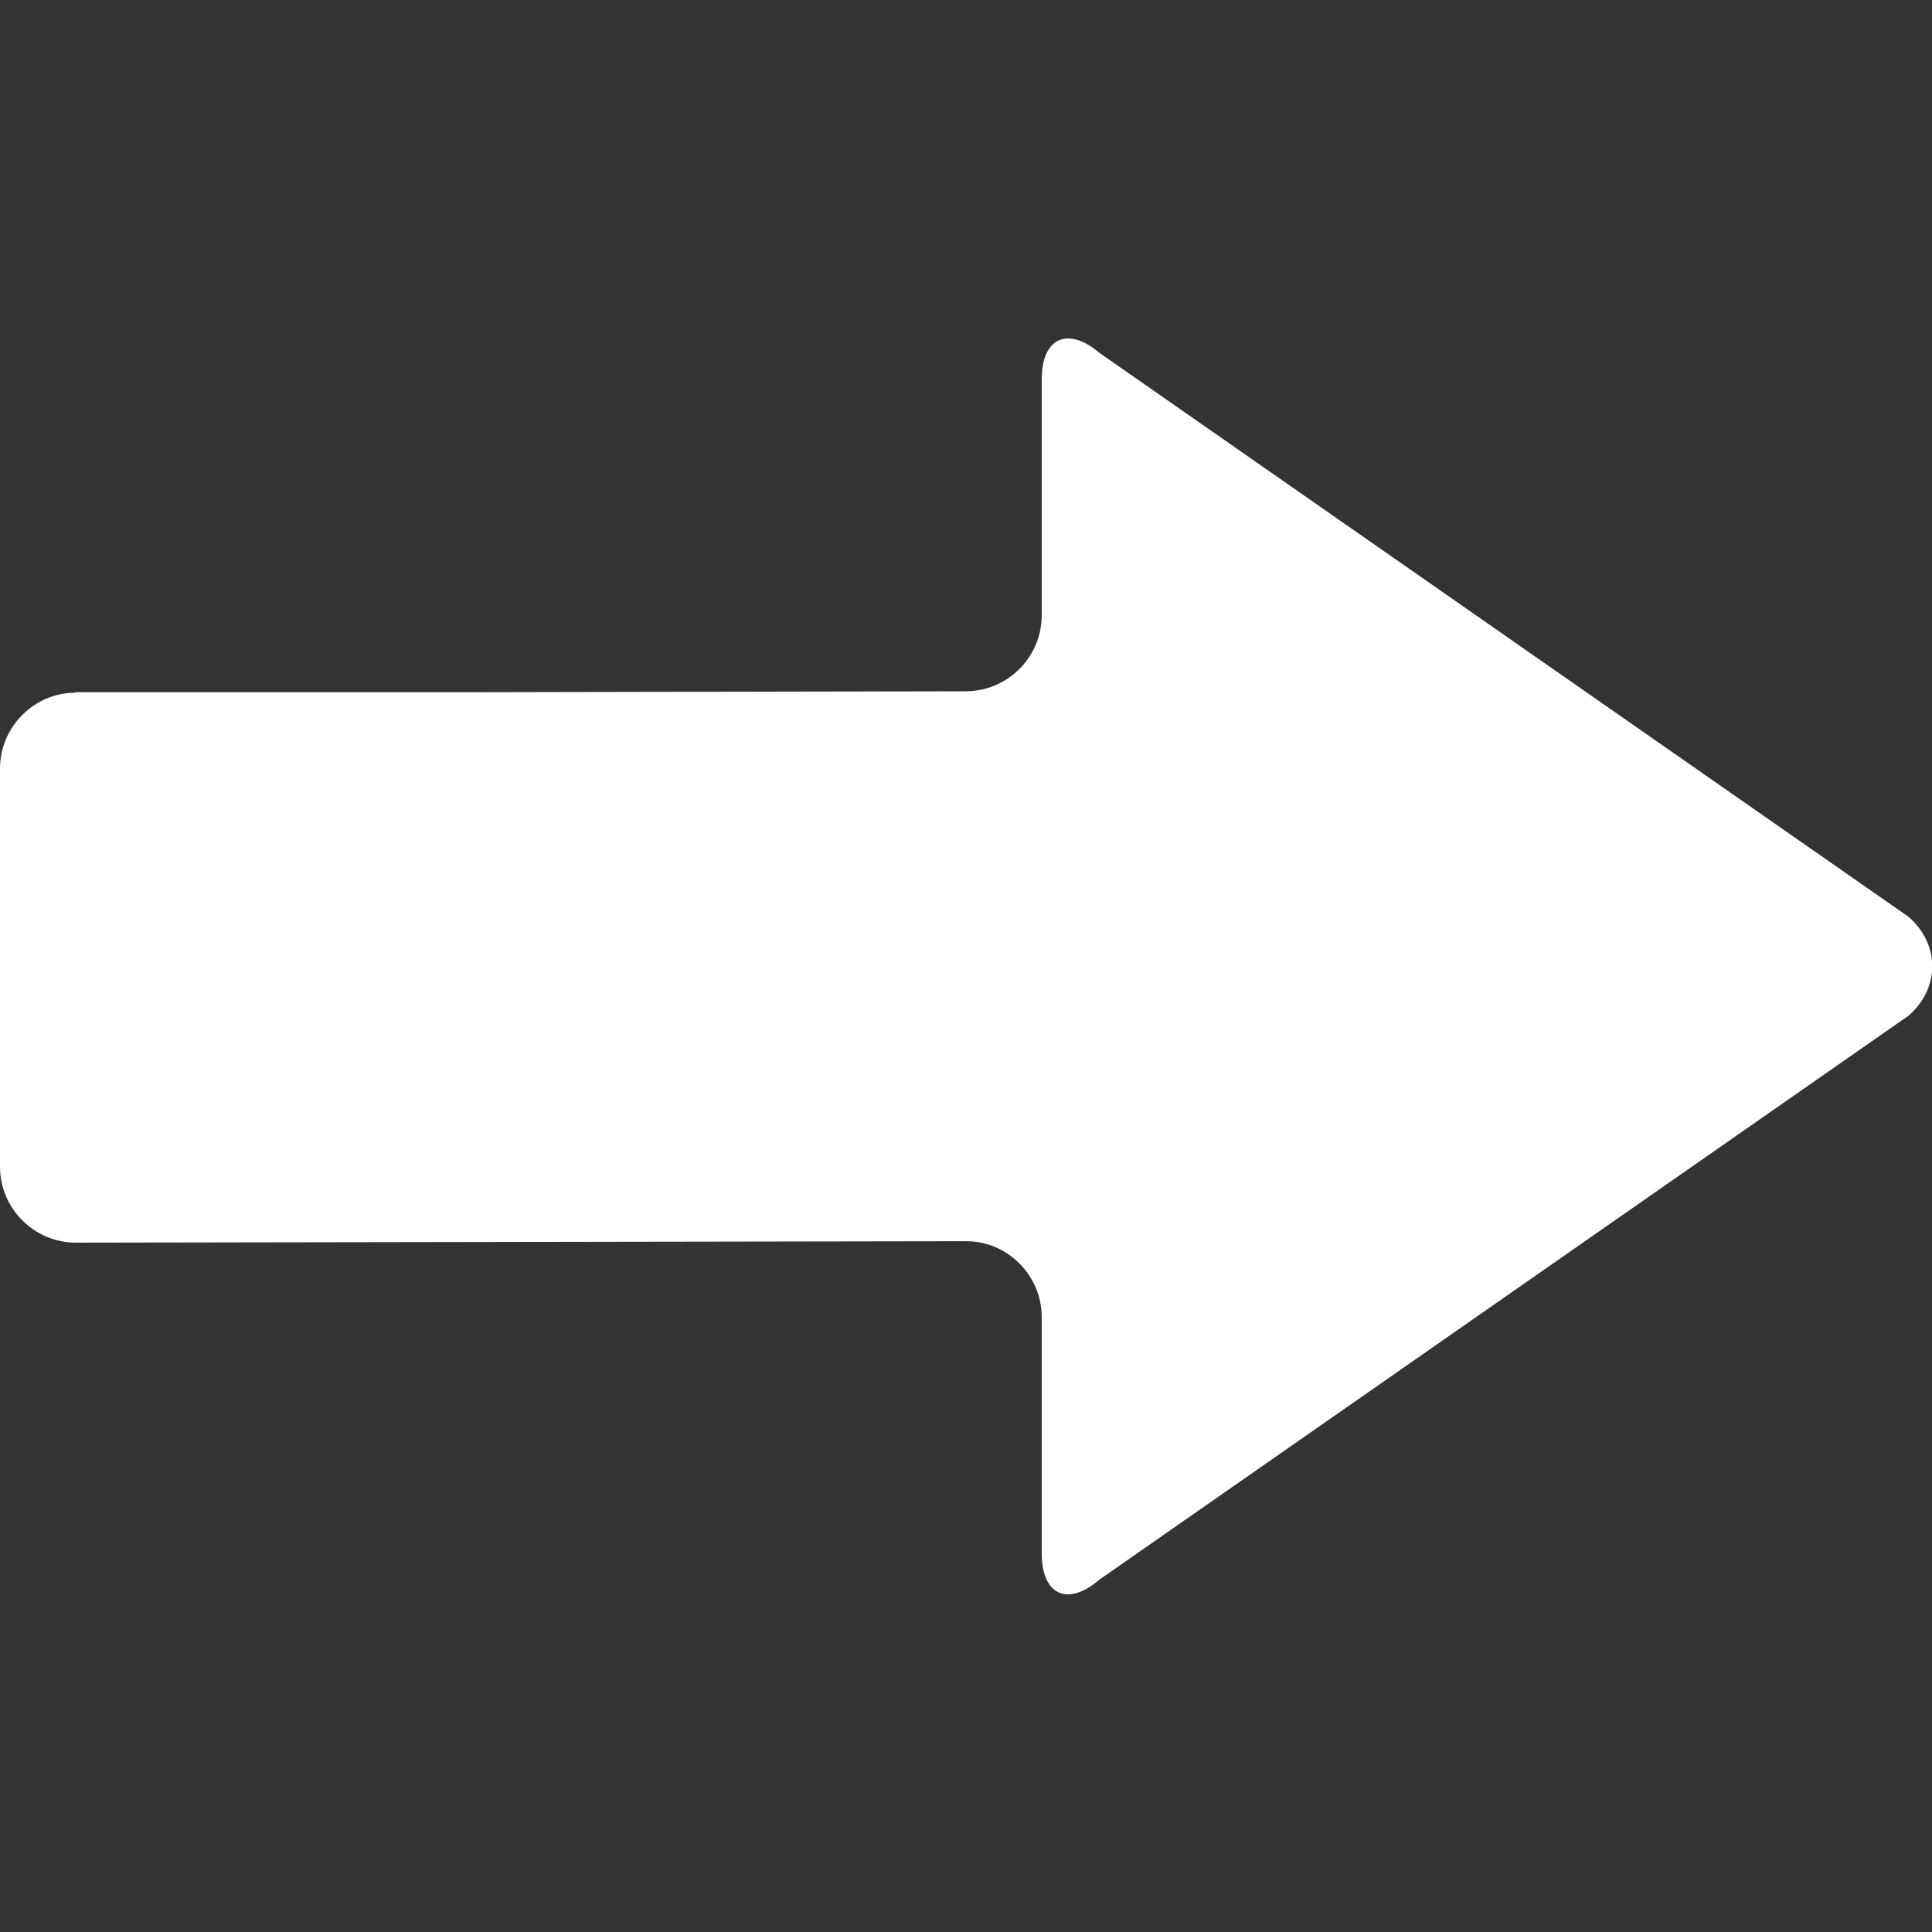 <svg xmlns="http://www.w3.org/2000/svg" version="1.1" x="0" y="0" width="401.9" height="401.9" viewBox="0 0 401.9 401.9" xml:space="preserve"><rect x="0" y="0" width="401.9" height="401.9" fill="#333333" stroke="none"/><path d="M397 190.7L228.7 73.4c-6.6-5.6-12-3.1-12 5.5v49.1c0 8.7-7.1 15.8-15.8 15.8l-104.2 0.2H15.7v0.1C7.1 144.1 0 151.2 0 159.9l0 82.8c0 8.7 7.1 15.8 15.8 15.8l183.4-0.3h1.8c8.6 0 15.7 7.1 15.7 15.8v49.1c0 8.7 5.4 11.2 12 5.5l168.3-117.3C403.6 205.6 403.6 196.4 397 190.7z" fill="#fff"/></svg>